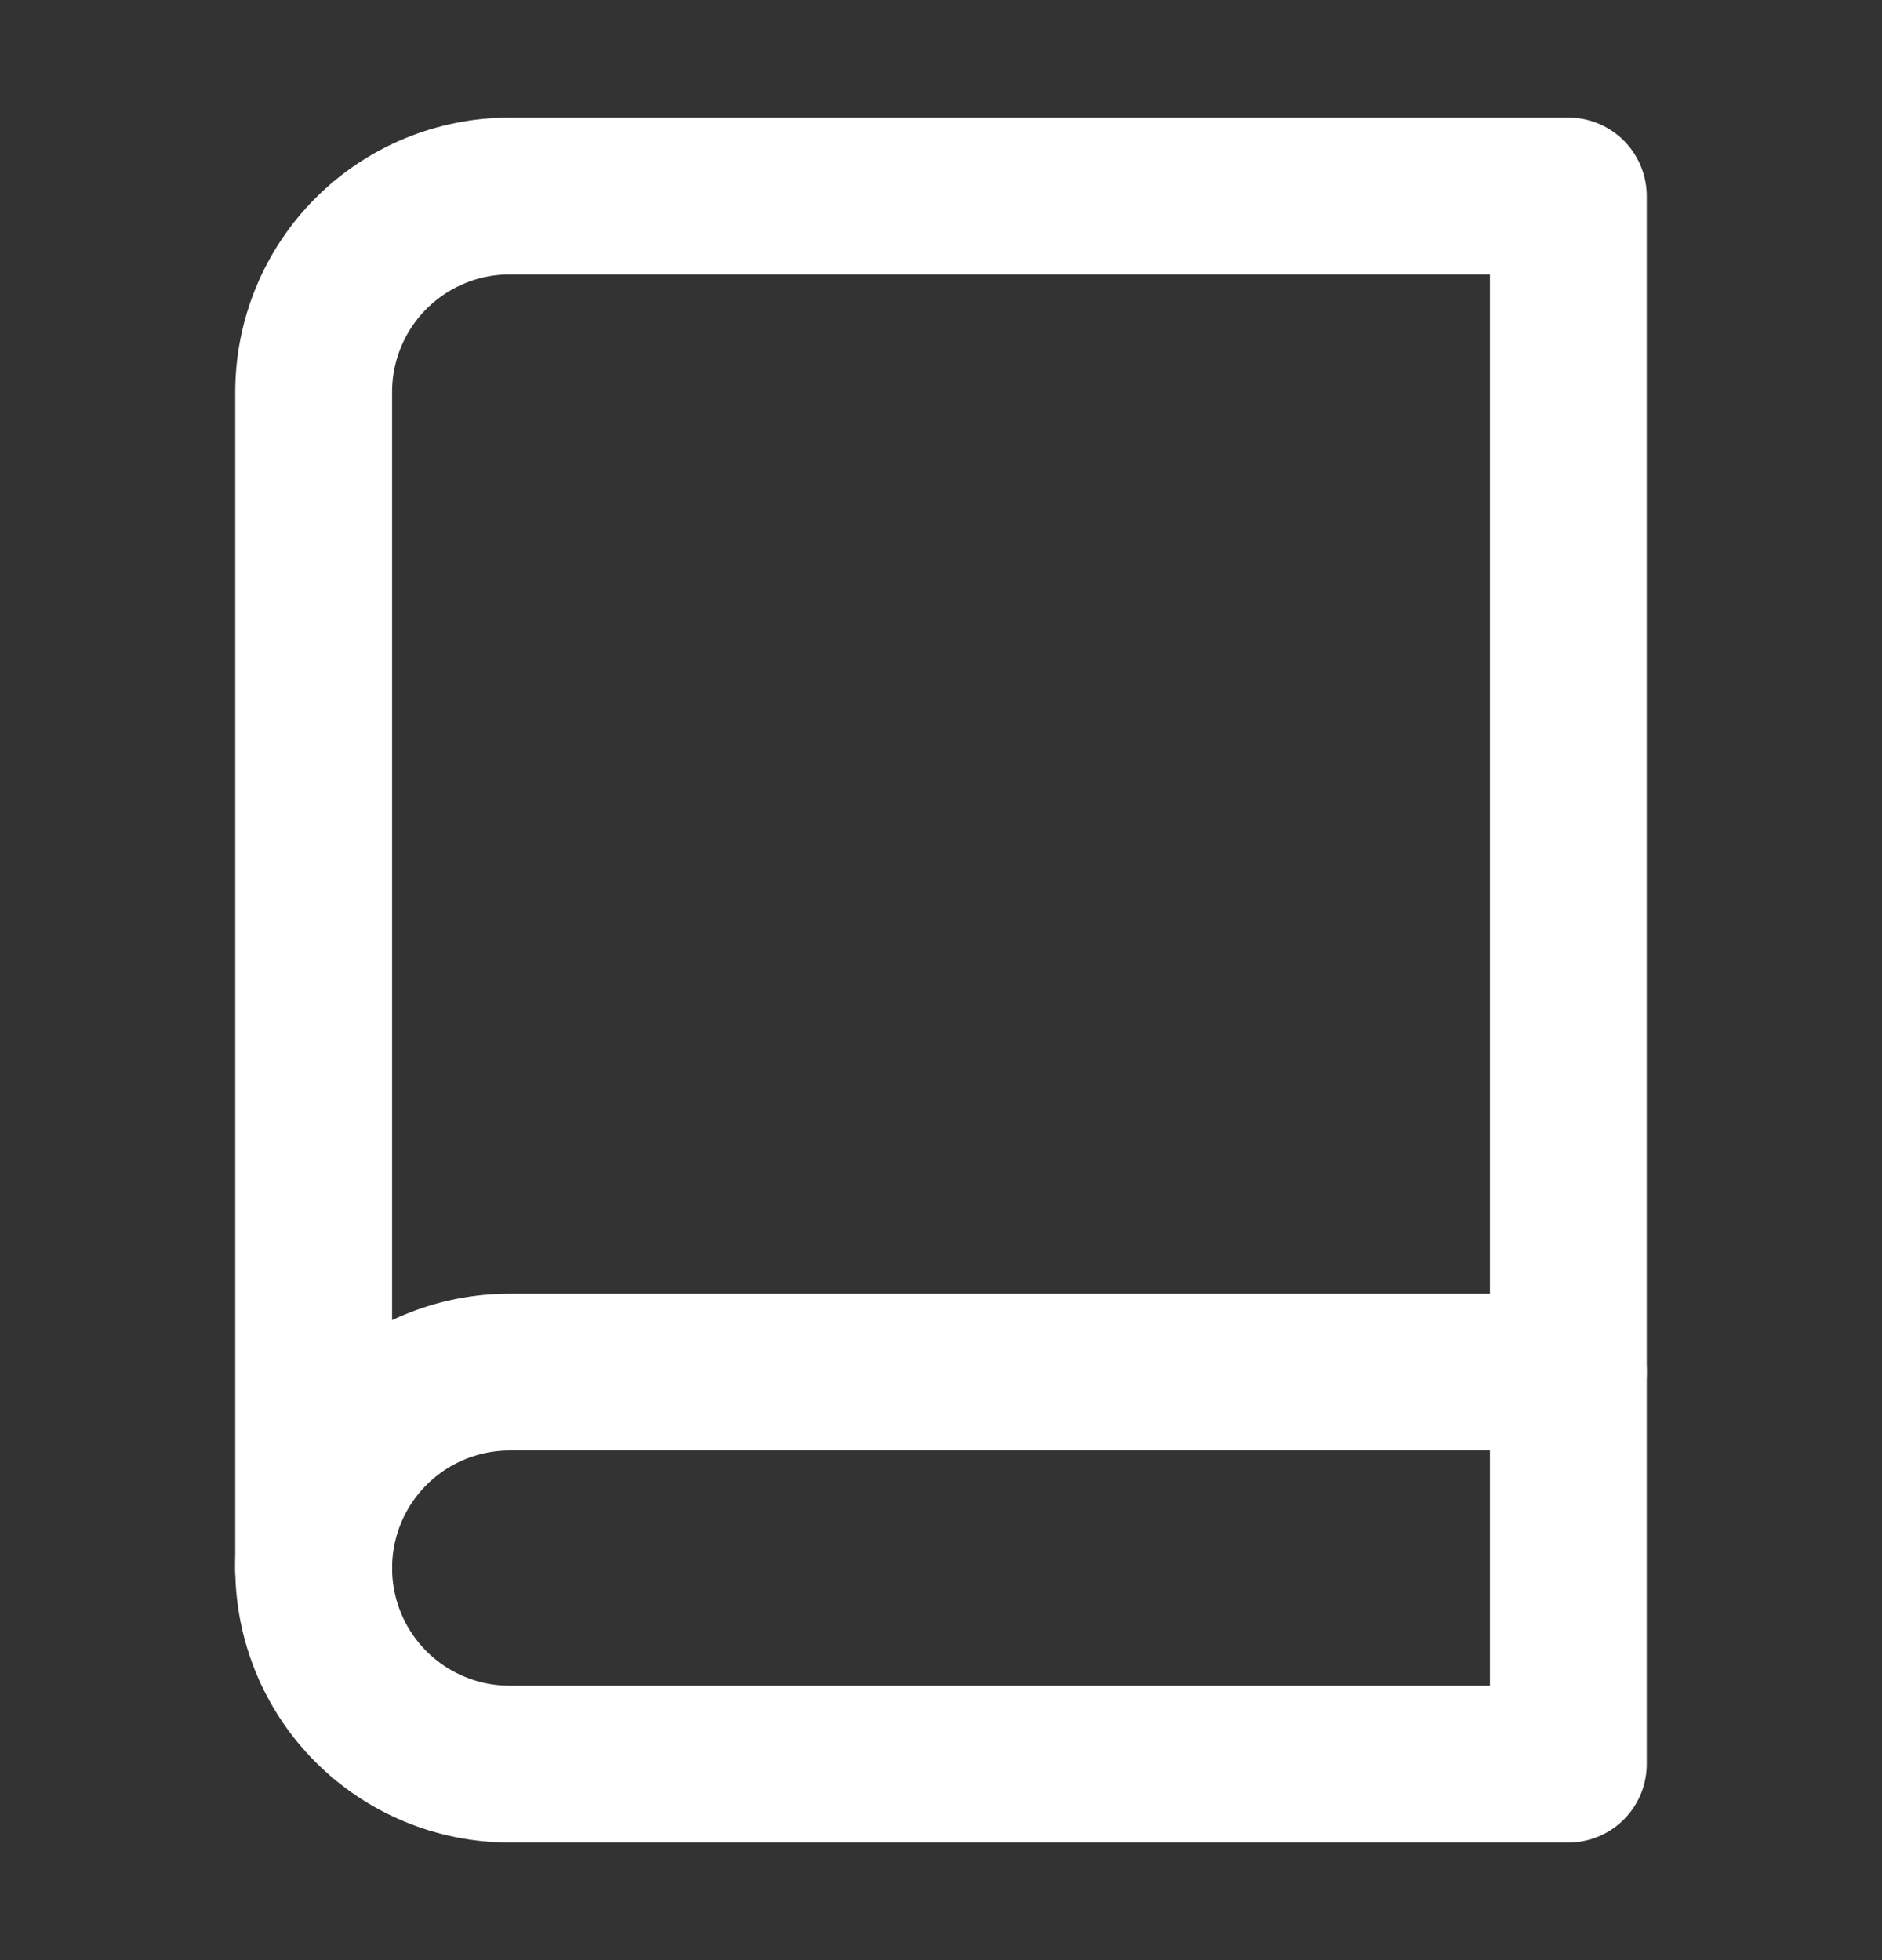 <svg width="24" height="25" viewBox="0 0 24 25" fill="none" xmlns="http://www.w3.org/2000/svg">
<rect x="0" y="0" width="24" height="25" fill="#333333" stroke="none"/>
<path d="M4 20C4 19.337 4.263 18.701 4.732 18.232C5.201 17.763 5.837 17.5 6.5 17.5H20" stroke="white" stroke-width="2" stroke-linecap="round" stroke-linejoin="round"/>
<path d="M6.5 2.5H20V22.5H6.5C5.837 22.5 5.201 22.237 4.732 21.768C4.263 21.299 4 20.663 4 20V5C4 4.337 4.263 3.701 4.732 3.232C5.201 2.763 5.837 2.5 6.5 2.5Z" stroke="white" stroke-width="2" stroke-linecap="round" stroke-linejoin="round"/>
</svg>
